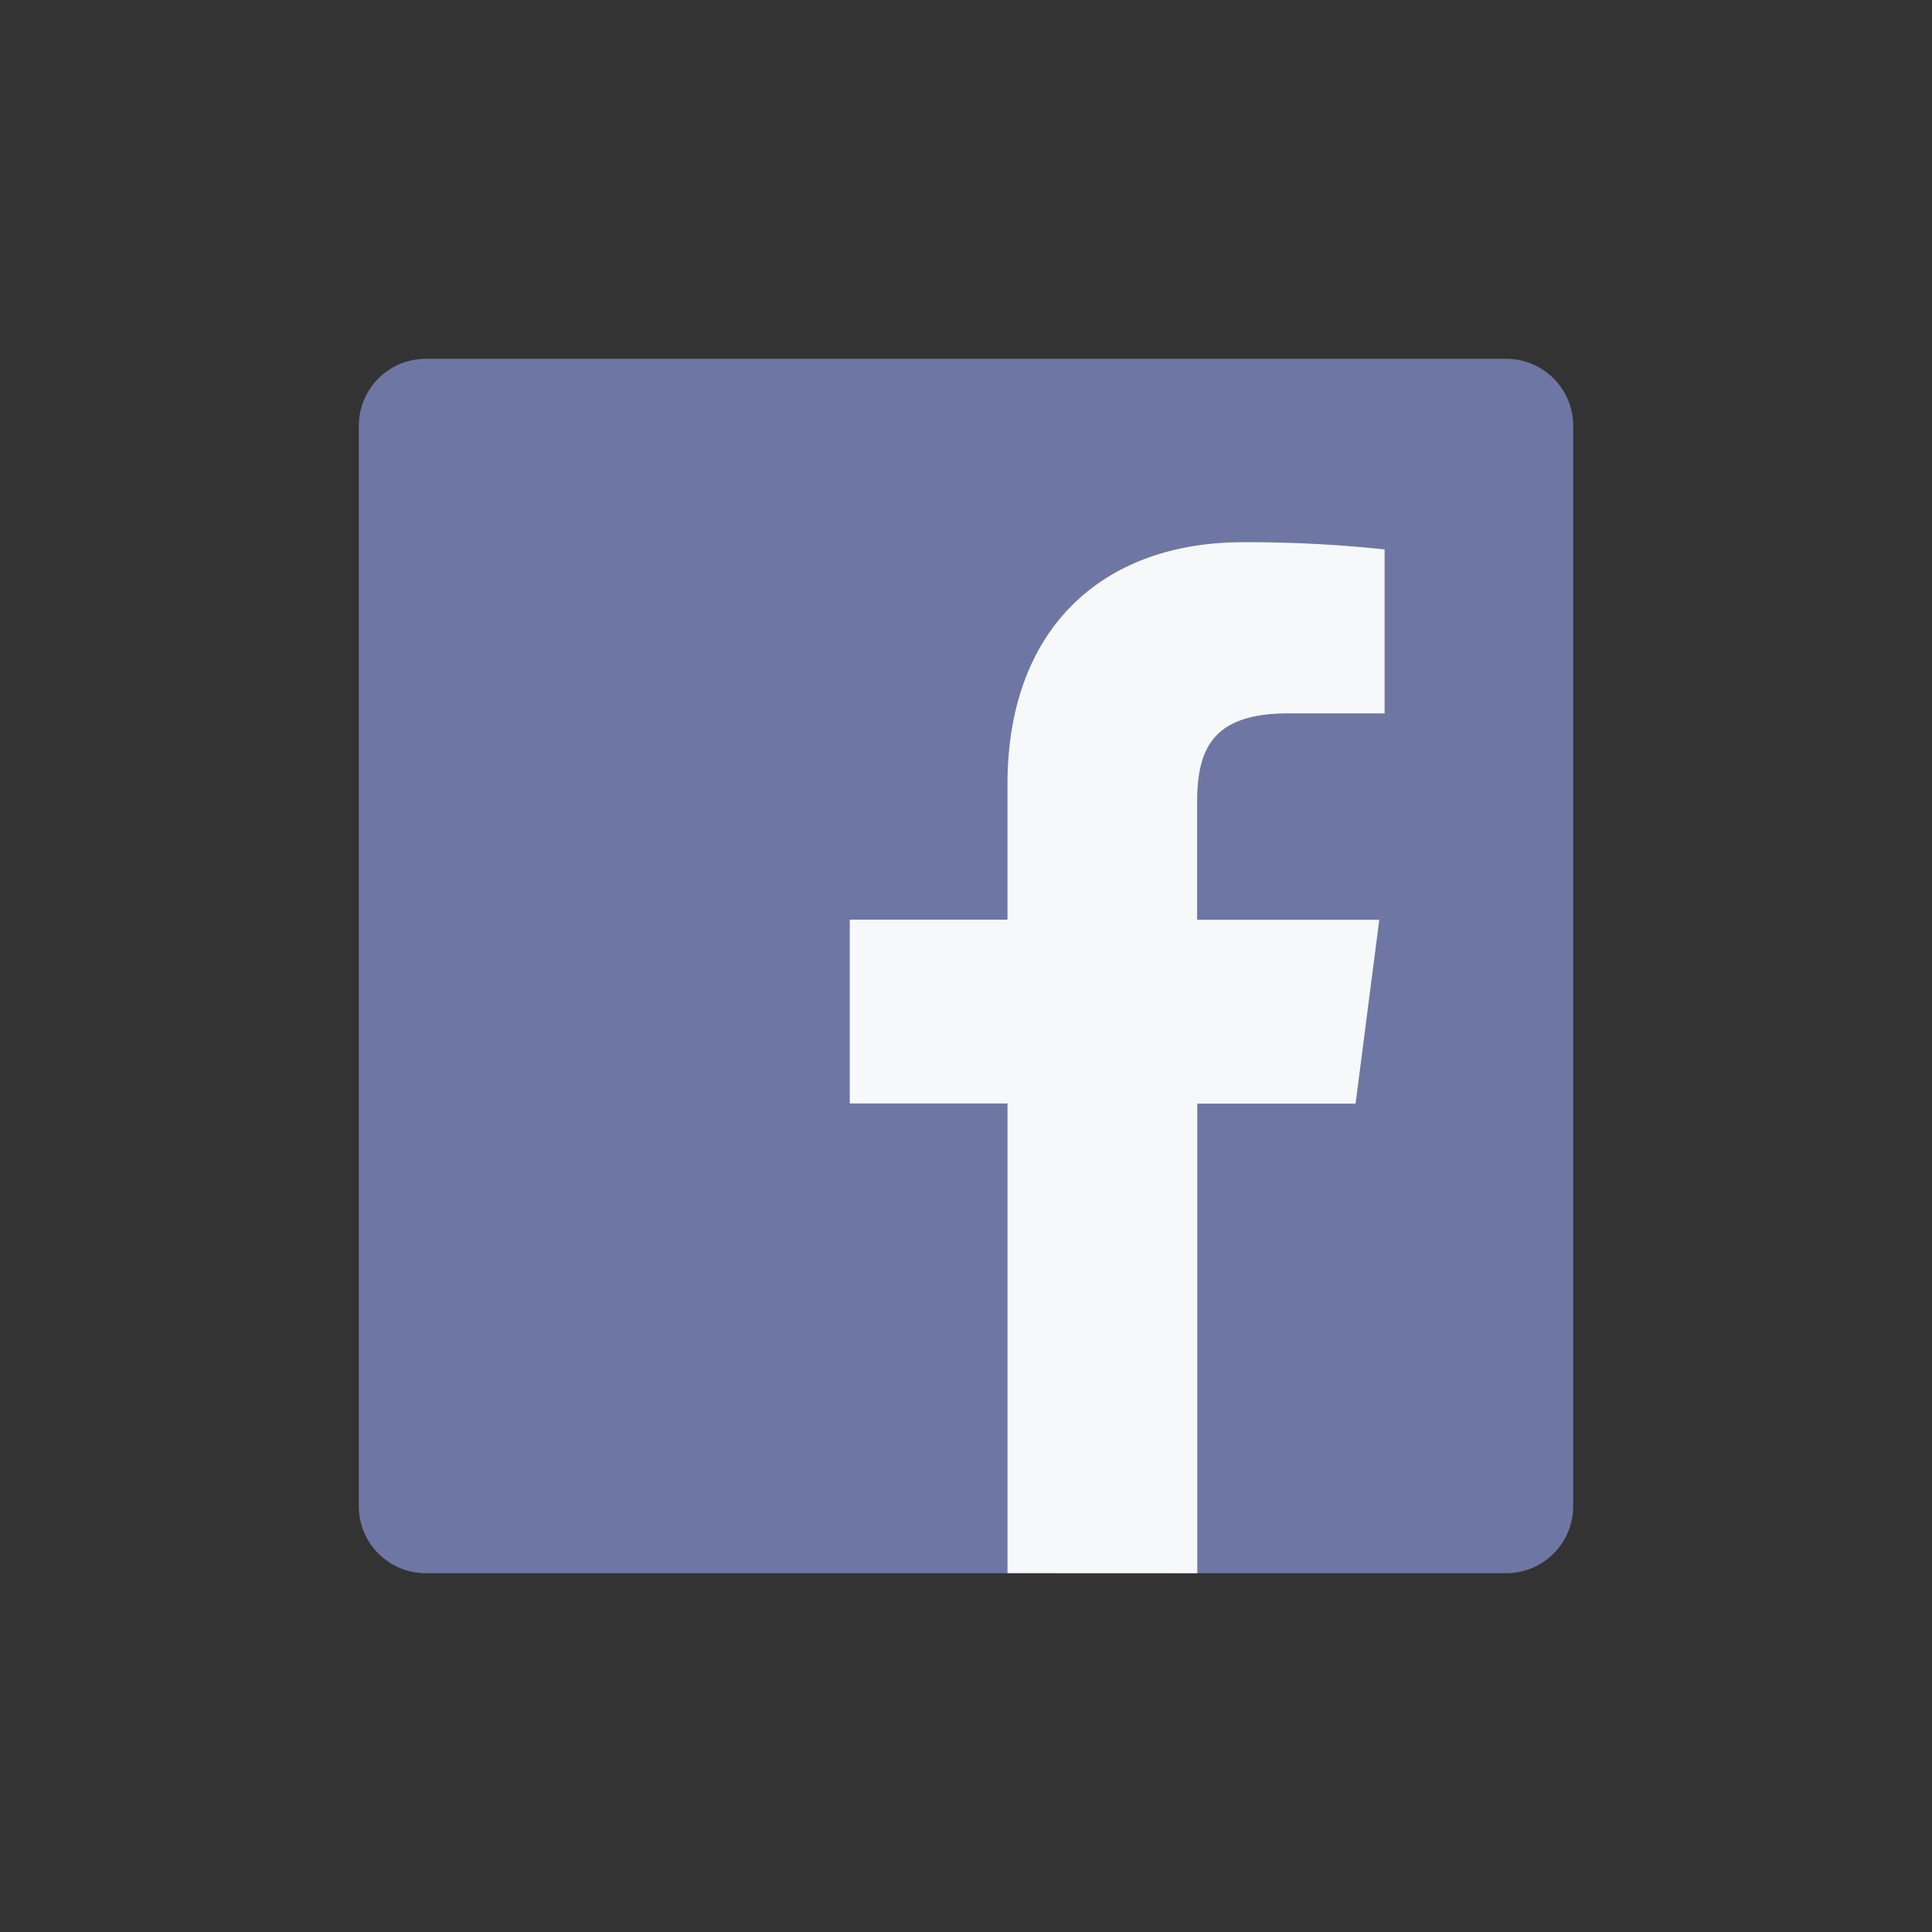 <svg xmlns="http://www.w3.org/2000/svg" width="70" height="70" viewBox="0 0 70 70">
  <rect x="0" y="0" width="70" height="70" fill="#333333" stroke="none"/>
  <g id="Group_1665" data-name="Group 1665" transform="translate(79 -3026)">
    <g id="Group_1645" data-name="Group 1645" transform="translate(0 -3)">
      <path id="Path_6250" data-name="Path 6250" d="M41.571,0H2.427A2.428,2.428,0,0,0,0,2.429V41.573A2.428,2.428,0,0,0,2.429,44H41.571A2.428,2.428,0,0,0,44,41.572h0V2.427A2.428,2.428,0,0,0,41.571,0Zm0,0" transform="translate(-66 3042)" fill="#6e77a3"/>
      <path id="Path_6251" data-name="Path 6251" d="M219.59,114.679V97.664h5.736l.859-6.66h-6.6V86.762c0-1.924.534-3.235,3.293-3.235h3.5V77.586a47,47,0,0,0-5.124-.262c-5.07,0-8.54,3.094-8.54,8.778V91H207v6.66h5.715v17.016Zm0,0" transform="translate(-255.211 2971.321)" fill="#f7f8f9"/>
    </g>
    <g id="Rectangle_2328" data-name="Rectangle 2328" transform="translate(-79 3026)" fill="none" stroke="#707070" stroke-width="1" opacity="0">
      <rect width="70" height="70" stroke="none"/>
      <rect x="0.5" y="0.5" width="69" height="69" fill="none"/>
    </g>
  </g>
</svg>
